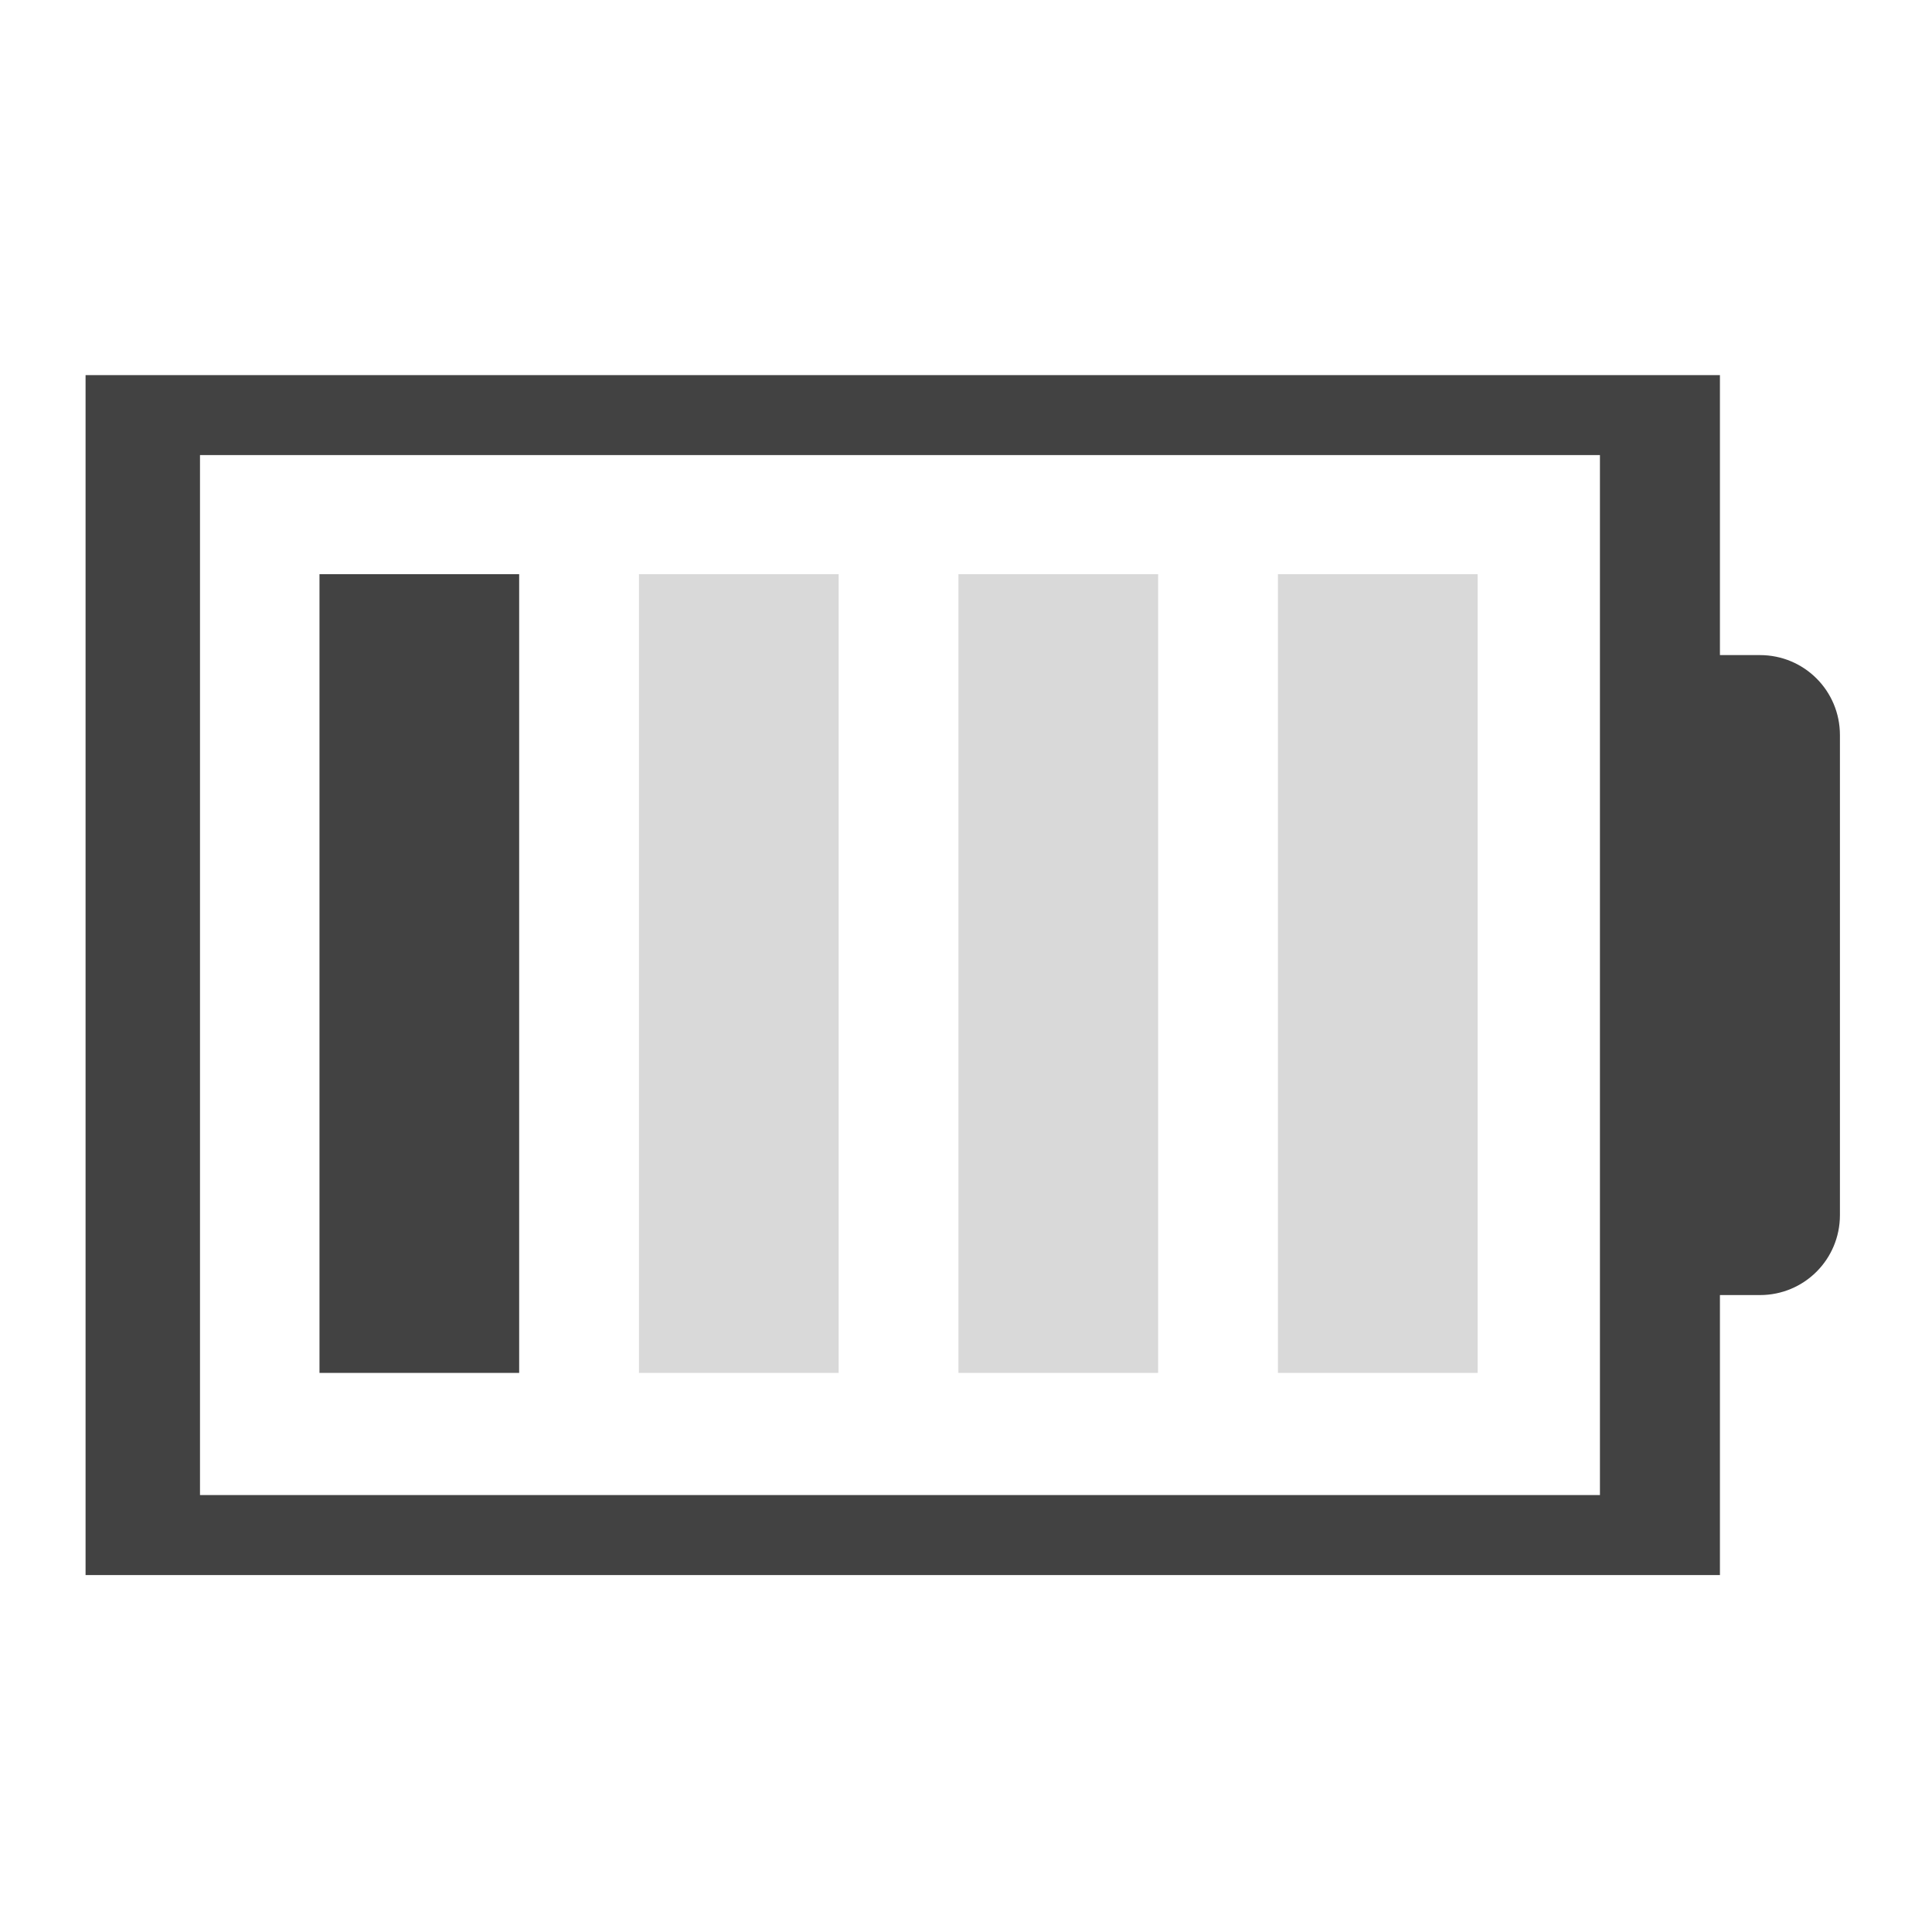 <?xml version="1.0" encoding="UTF-8" standalone="no"?>
<!-- Created with Inkscape (http://www.inkscape.org/) -->

<svg
   xmlns:dc="http://purl.org/dc/elements/1.1/"
   xmlns:cc="http://creativecommons.org/ns#"
   xmlns:rdf="http://www.w3.org/1999/02/22-rdf-syntax-ns#"
   xmlns:svg="http://www.w3.org/2000/svg"
   xmlns="http://www.w3.org/2000/svg"
   xmlns:sodipodi="http://sodipodi.sourceforge.net/DTD/sodipodi-0.dtd"
   xmlns:inkscape="http://www.inkscape.org/namespaces/inkscape"
   width="512mm"
   height="512mm"
   viewBox="0 0 512 512"
   version="1.1"
   id="svg3705"
   inkscape:version="0.92.2 2405546, 2018-03-11"
   sodipodi:docname="battery-medium.svg">
  <defs
     id="defs3699" />
  <sodipodi:namedview
     id="base"
     pagecolor="#ffffff"
     bordercolor="#666666"
     borderopacity="1.0"
     inkscape:pageopacity="0.0"
     inkscape:pageshadow="2"
     inkscape:zoom="0.31033644"
     inkscape:cx="330.58891"
     inkscape:cy="960.64067"
     inkscape:document-units="mm"
     inkscape:current-layer="layer1"
     showgrid="true"
     showguides="true"
     inkscape:guide-bbox="true"
     inkscape:window-width="1920"
     inkscape:window-height="1032"
     inkscape:window-x="0"
     inkscape:window-y="30"
     inkscape:window-maximized="1"
     inkscape:measure-start="0,0"
     inkscape:measure-end="0,0">
    <inkscape:grid
       type="xygrid"
       id="grid3707" />
    <sodipodi:guide
       position="719.667,486.833"
       orientation="0,1"
       id="guide3711"
       inkscape:locked="false" />
    <sodipodi:guide
       position="486.833,370.417"
       orientation="-1,-1.3113658e-08"
       id="guide3713"
       inkscape:locked="false" />
    <sodipodi:guide
       position="-158.75,21.167"
       orientation="0,1"
       id="guide3715"
       inkscape:locked="false" />
    <sodipodi:guide
       position="254,254"
       orientation="1,0"
       id="guide3717"
       inkscape:locked="false" />
    <sodipodi:guide
       position="381,254"
       orientation="0,1"
       id="guide3742"
       inkscape:locked="false" />
    <sodipodi:guide
       position="359.833,254"
       orientation="4.2706773e-08,-1"
       id="guide3744"
       inkscape:locked="false" />
    <sodipodi:guide
       position="243.417,486.833"
       orientation="0,1"
       id="guide3748"
       inkscape:locked="false" />
    <sodipodi:guide
       position="412.75,486.833"
       orientation="0,1"
       id="guide888"
       inkscape:locked="false" />
    <sodipodi:guide
       position="381,21.167"
       orientation="0,1"
       id="guide890"
       inkscape:locked="false" />
    <sodipodi:guide
       position="201.083,423.333"
       orientation="1,0"
       id="guide976"
       inkscape:locked="false" />
    <sodipodi:guide
       position="328.083,211.667"
       orientation="1,0"
       id="guide978"
       inkscape:locked="false" />
    <sodipodi:guide
       position="338.667,254"
       orientation="0,1"
       id="guide1042"
       inkscape:locked="false" />
    <sodipodi:guide
       position="381,486.833"
       orientation="0,1"
       id="guide1044"
       inkscape:locked="false" />
    <sodipodi:guide
       position="370.417,21.167"
       orientation="-3.774936e-09,-1"
       id="guide1046"
       inkscape:locked="false" />
    <sodipodi:guide
       position="116.417,412.75"
       orientation="1,0"
       id="guide858"
       inkscape:locked="false" />
    <sodipodi:guide
       position="31.75,359.833"
       orientation="1,0"
       id="guide832"
       inkscape:locked="false" />
  </sodipodi:namedview>
  <g
     inkscape:label="Layer 1"
     inkscape:groupmode="layer"
     id="layer1"
     transform="translate(0,215)">
    <path
       style="opacity:1;fill:#424242;fill-opacity:1;stroke:none;stroke-width:7.106;stroke-linecap:round;stroke-linejoin:round;stroke-miterlimit:4;stroke-dasharray:none;stroke-opacity:1;paint-order:normal"
       d="M 85.57 375.117 L 85.57 1575.117 L 125.57 1575.117 L 200 1575.117 L 1720 1575.117 L 1720 1495.119 C 1720 1495.119 1720 1495.117 1720 1495.117 L 1720 1295.117 L 1760 1295.117 C 1804.32 1295.117 1840 1259.437 1840 1215.117 L 1840 735.117 C 1840 690.797 1804.32 655.117 1760 655.117 L 1720 655.117 L 1720 375.119 C 1720 375.119 1720 375.117 1720 375.117 L 200 375.117 L 125.57 375.117 L 85.57 375.117 z M 200 455.117 L 1600 455.117 L 1600 1495.117 L 200 1495.117 L 200 455.117 z "
       transform="matrix(0.265,0,0,0.265,0,-215)"
       id="rect849" />
    <rect
       style="opacity:1;fill:#424242;fill-opacity:0.196;stroke:none;stroke-width:2.106;stroke-linecap:round;stroke-linejoin:round;stroke-miterlimit:4;stroke-dasharray:none;stroke-opacity:1;paint-order:normal"
       id="rect853"
       width="52.917"
       height="211.667"
       x="338.667"
       y="-62.833"
       rx="1.2995464e-05" />
    <rect
       rx="1.2995464e-05"
       y="-62.833"
       x="254"
       height="211.667"
       width="52.917"
       id="rect914"
       style="opacity:1;fill:#424242;fill-opacity:0.196;stroke:none;stroke-width:2.106;stroke-linecap:round;stroke-linejoin:round;stroke-miterlimit:4;stroke-dasharray:none;stroke-opacity:1;paint-order:normal" />
    <rect
       style="opacity:1;fill:#424242;fill-opacity:0.196;stroke:none;stroke-width:2.106;stroke-linecap:round;stroke-linejoin:round;stroke-miterlimit:4;stroke-dasharray:none;stroke-opacity:1;paint-order:normal"
       id="rect916"
       width="52.917"
       height="211.667"
       x="169.333"
       y="-62.833"
       rx="1.2995464e-05" />
    <rect
       rx="1.2995464e-05"
       y="-62.833"
       x="84.667"
       height="211.667"
       width="52.917"
       id="rect918"
       style="opacity:1;fill:#424242;fill-opacity:1;stroke:none;stroke-width:2.106;stroke-linecap:round;stroke-linejoin:round;stroke-miterlimit:4;stroke-dasharray:none;stroke-opacity:1;paint-order:normal" />
  </g>
</svg>
